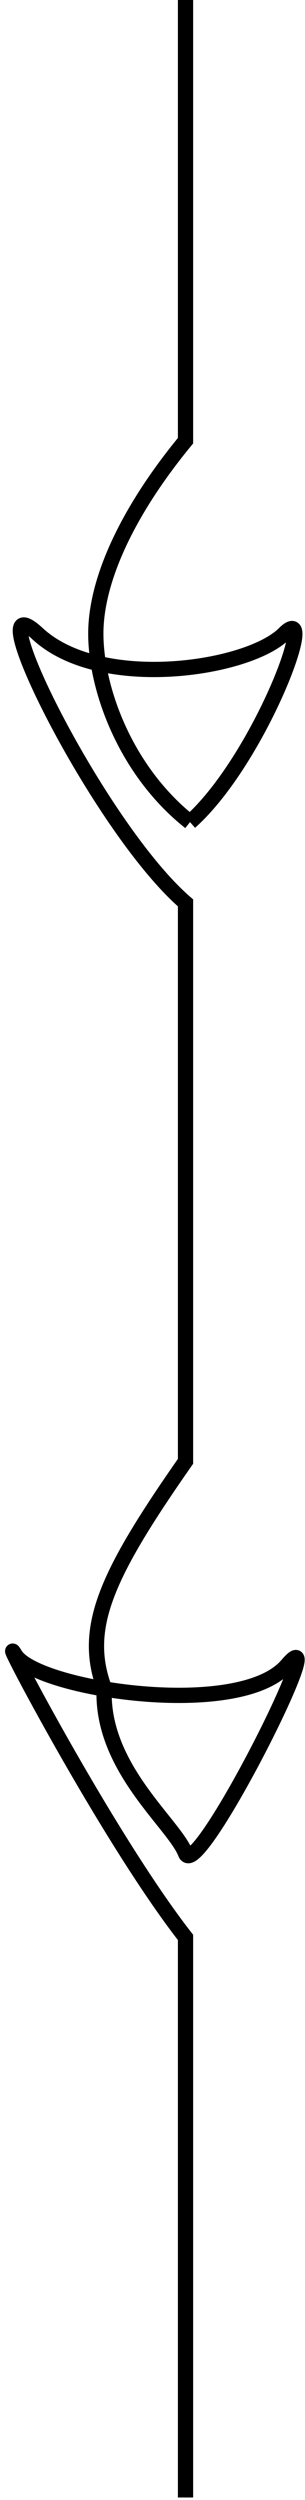 <svg width="60" height="491" viewBox="0 0 60 491" fill="none" xmlns="http://www.w3.org/2000/svg">
<path d="M36.495 0V86.553C25.123 100.363 18.848 113.873 18.848 124.448M18.848 124.448C18.848 135.023 24.484 151.234 37.378 161.461M18.848 124.448C18.848 126.257 19.013 128.232 19.351 130.313M37.378 161.461C51 149.303 62.967 117.398 55.908 124.448M37.378 161.461C26.69 152.984 20.989 140.395 19.351 130.313M55.908 124.448C48.849 131.498 19.73 135.904 7.377 124.448M55.908 124.448C50.636 129.713 33.059 133.504 19.351 130.313M7.377 124.448C-4.976 112.991 19.265 162.437 36.495 177.324V287C20.961 309.221 16.164 319.641 20.5 331.5C19.761 347.093 34.236 358.133 36.495 364C38.755 369.867 65.791 316.092 56.5 327C47.209 337.908 7.147 331.789 3 325C-1.147 318.211 21.059 360.76 36.495 380.5V490.5M7.377 124.448C10.504 127.348 14.706 129.232 19.351 130.313" stroke="black" stroke-width="3"/>
</svg>
